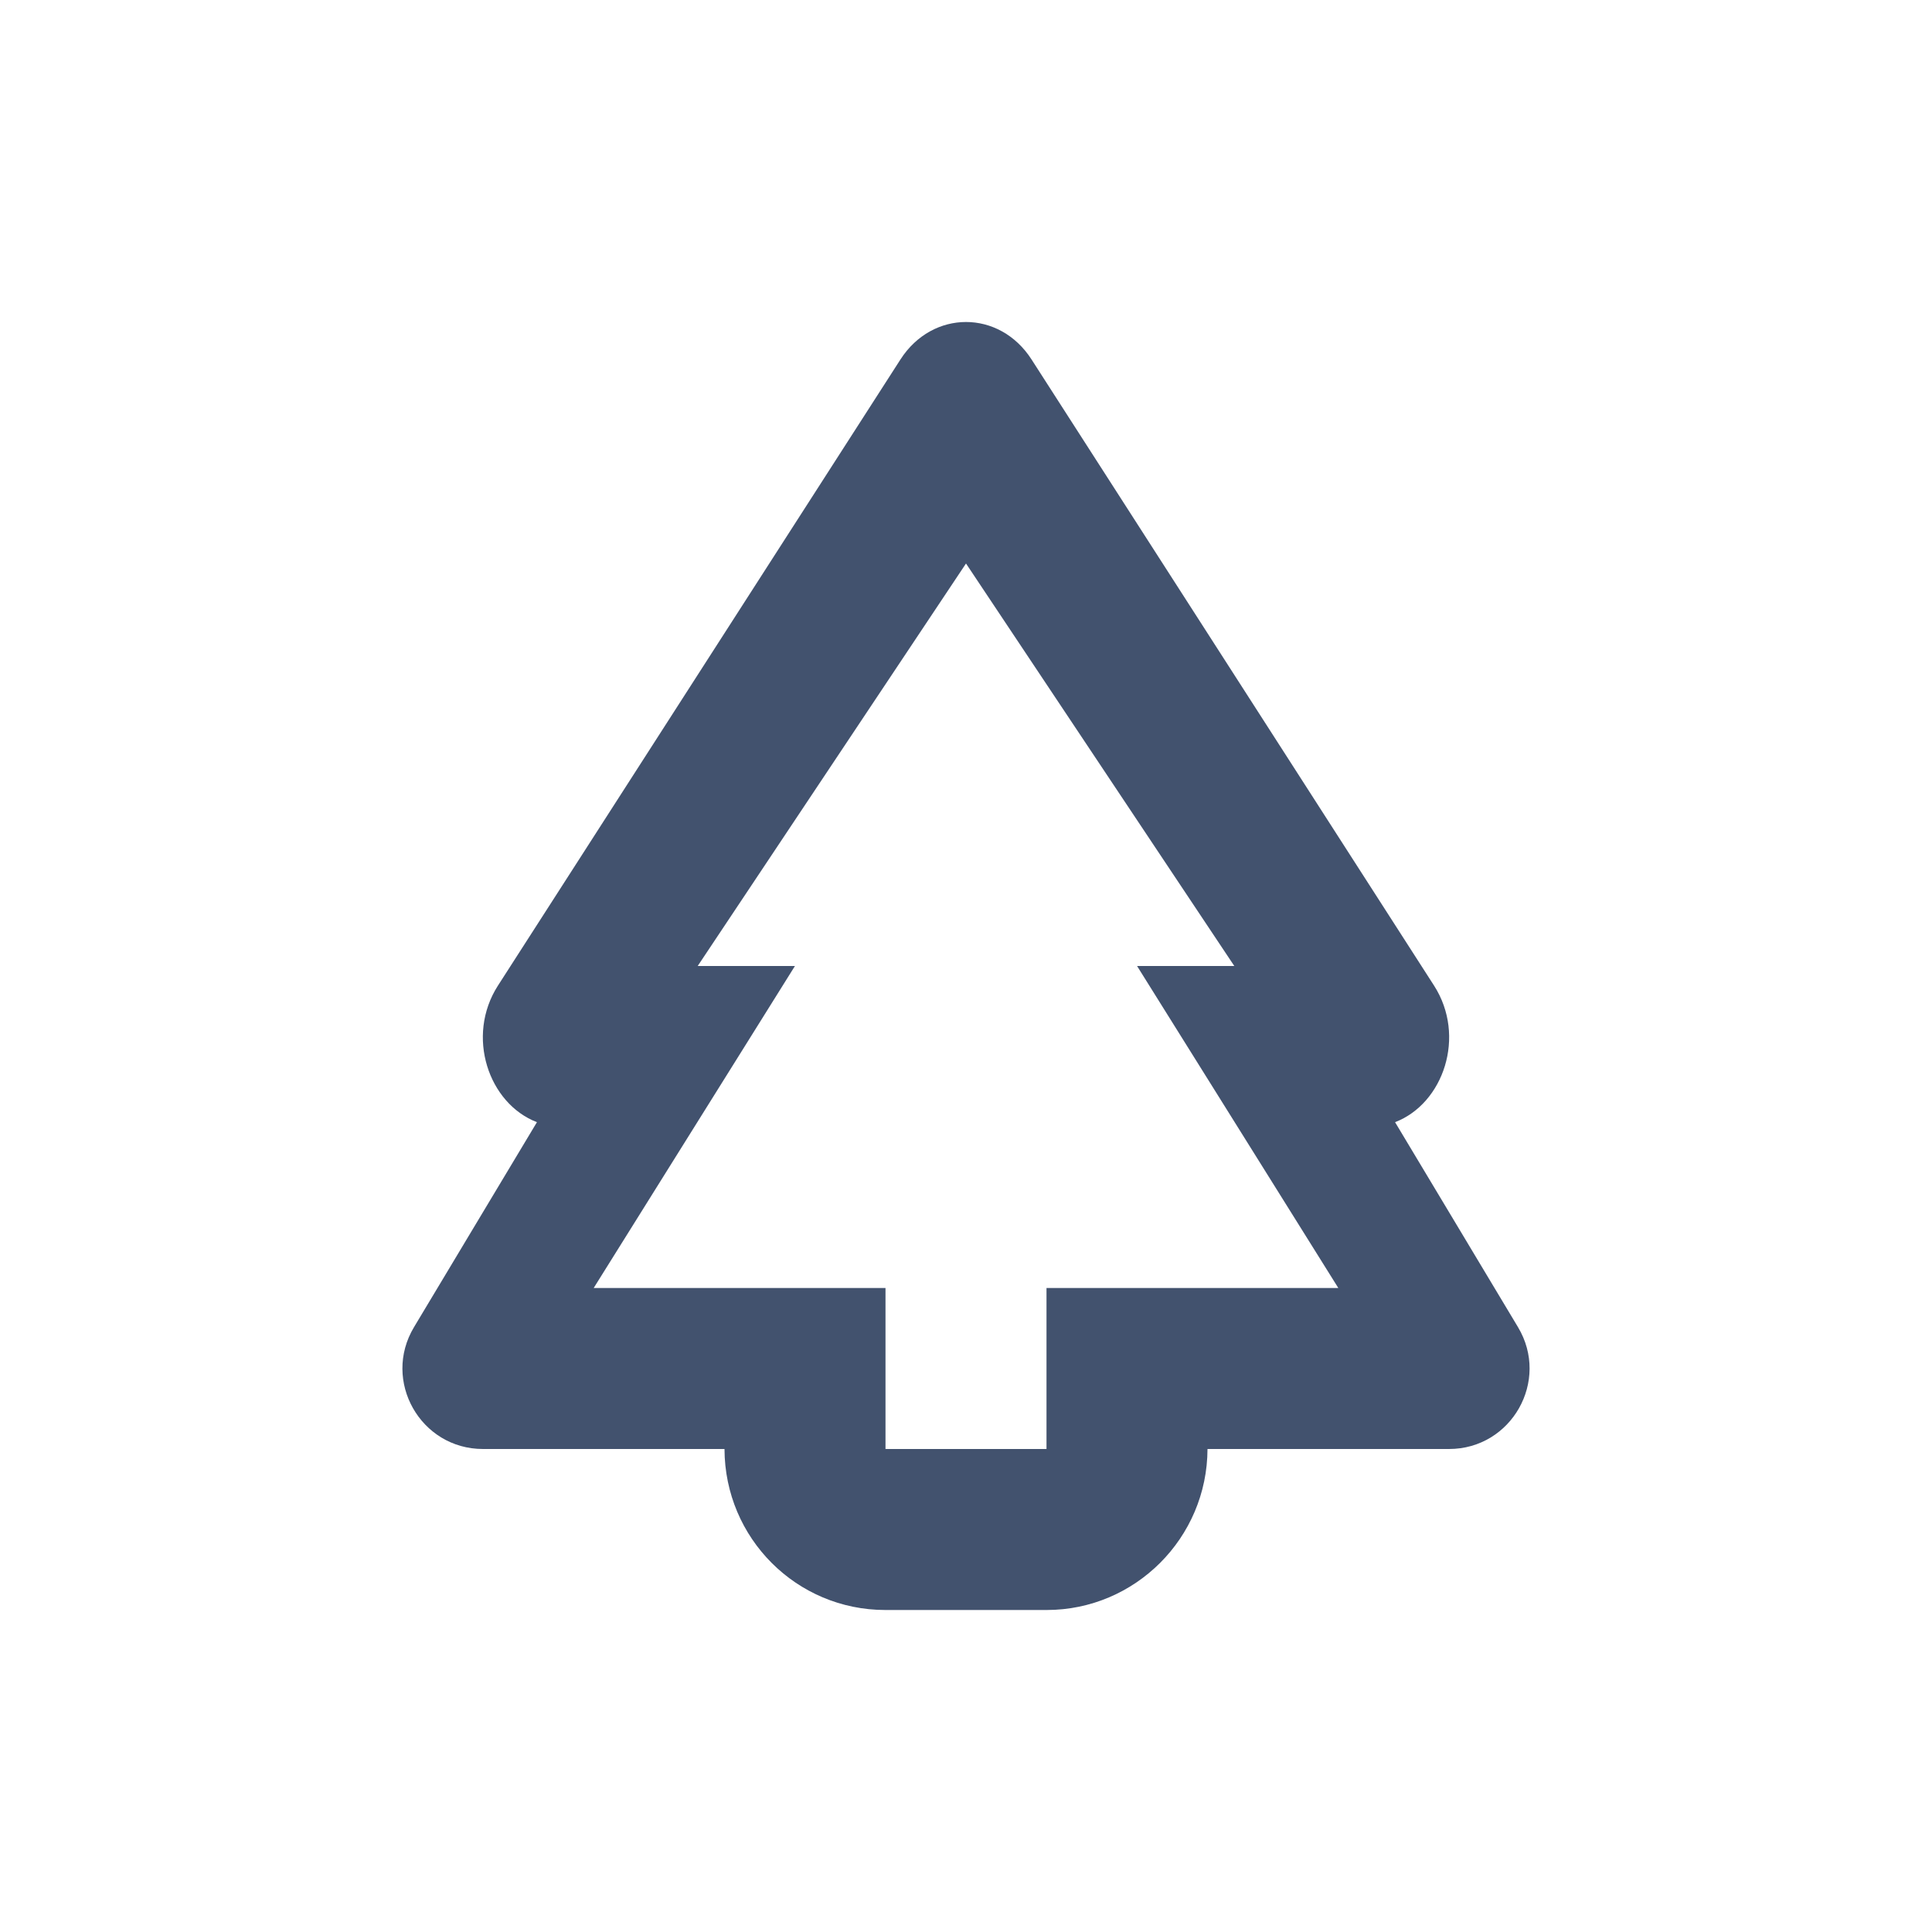 <?xml version="1.0" encoding="UTF-8" standalone="no"?>
<svg width="24px" height="24px" viewBox="0 0 24 24" version="1.1" xmlns="http://www.w3.org/2000/svg" xmlns:xlink="http://www.w3.org/1999/xlink">
    <!-- Generator: Sketch 45.1 (43504) - http://www.bohemiancoding.com/sketch -->
    <title>emoji/nature</title>
    <desc>Created with Sketch.</desc>
    <defs></defs>
    <g id="Emoji" stroke="none" stroke-width="1" fill="none" fill-rule="evenodd">
        <g id="emoji/nature" fill="#42526E">
            <path d="M13,16 L16.625,16 L14.125,12 L15.333,12 L12,7 L8.667,12 L9.875,12 L7.375,16 L11,16 L11,18 L13,18 L13,16 Z M17.33,13.94 L18.857,16.486 C19.257,17.152 18.777,18 18,18 L15,18 C14.997,19.105 14.1,20 13.002,20 L10.998,20 C9.896,20 9.003,19.109 9,18 L6,18 C5.223,18 4.743,17.152 5.143,16.486 L6.67,13.94 C6.069,13.71 5.782,12.872 6.186,12.243 L11.186,4.465 C11.585,3.845 12.415,3.845 12.814,4.465 L17.814,12.243 C18.218,12.872 17.931,13.71 17.33,13.94 Z" id="Shape"></path>
        </g>
    </g>
</svg>